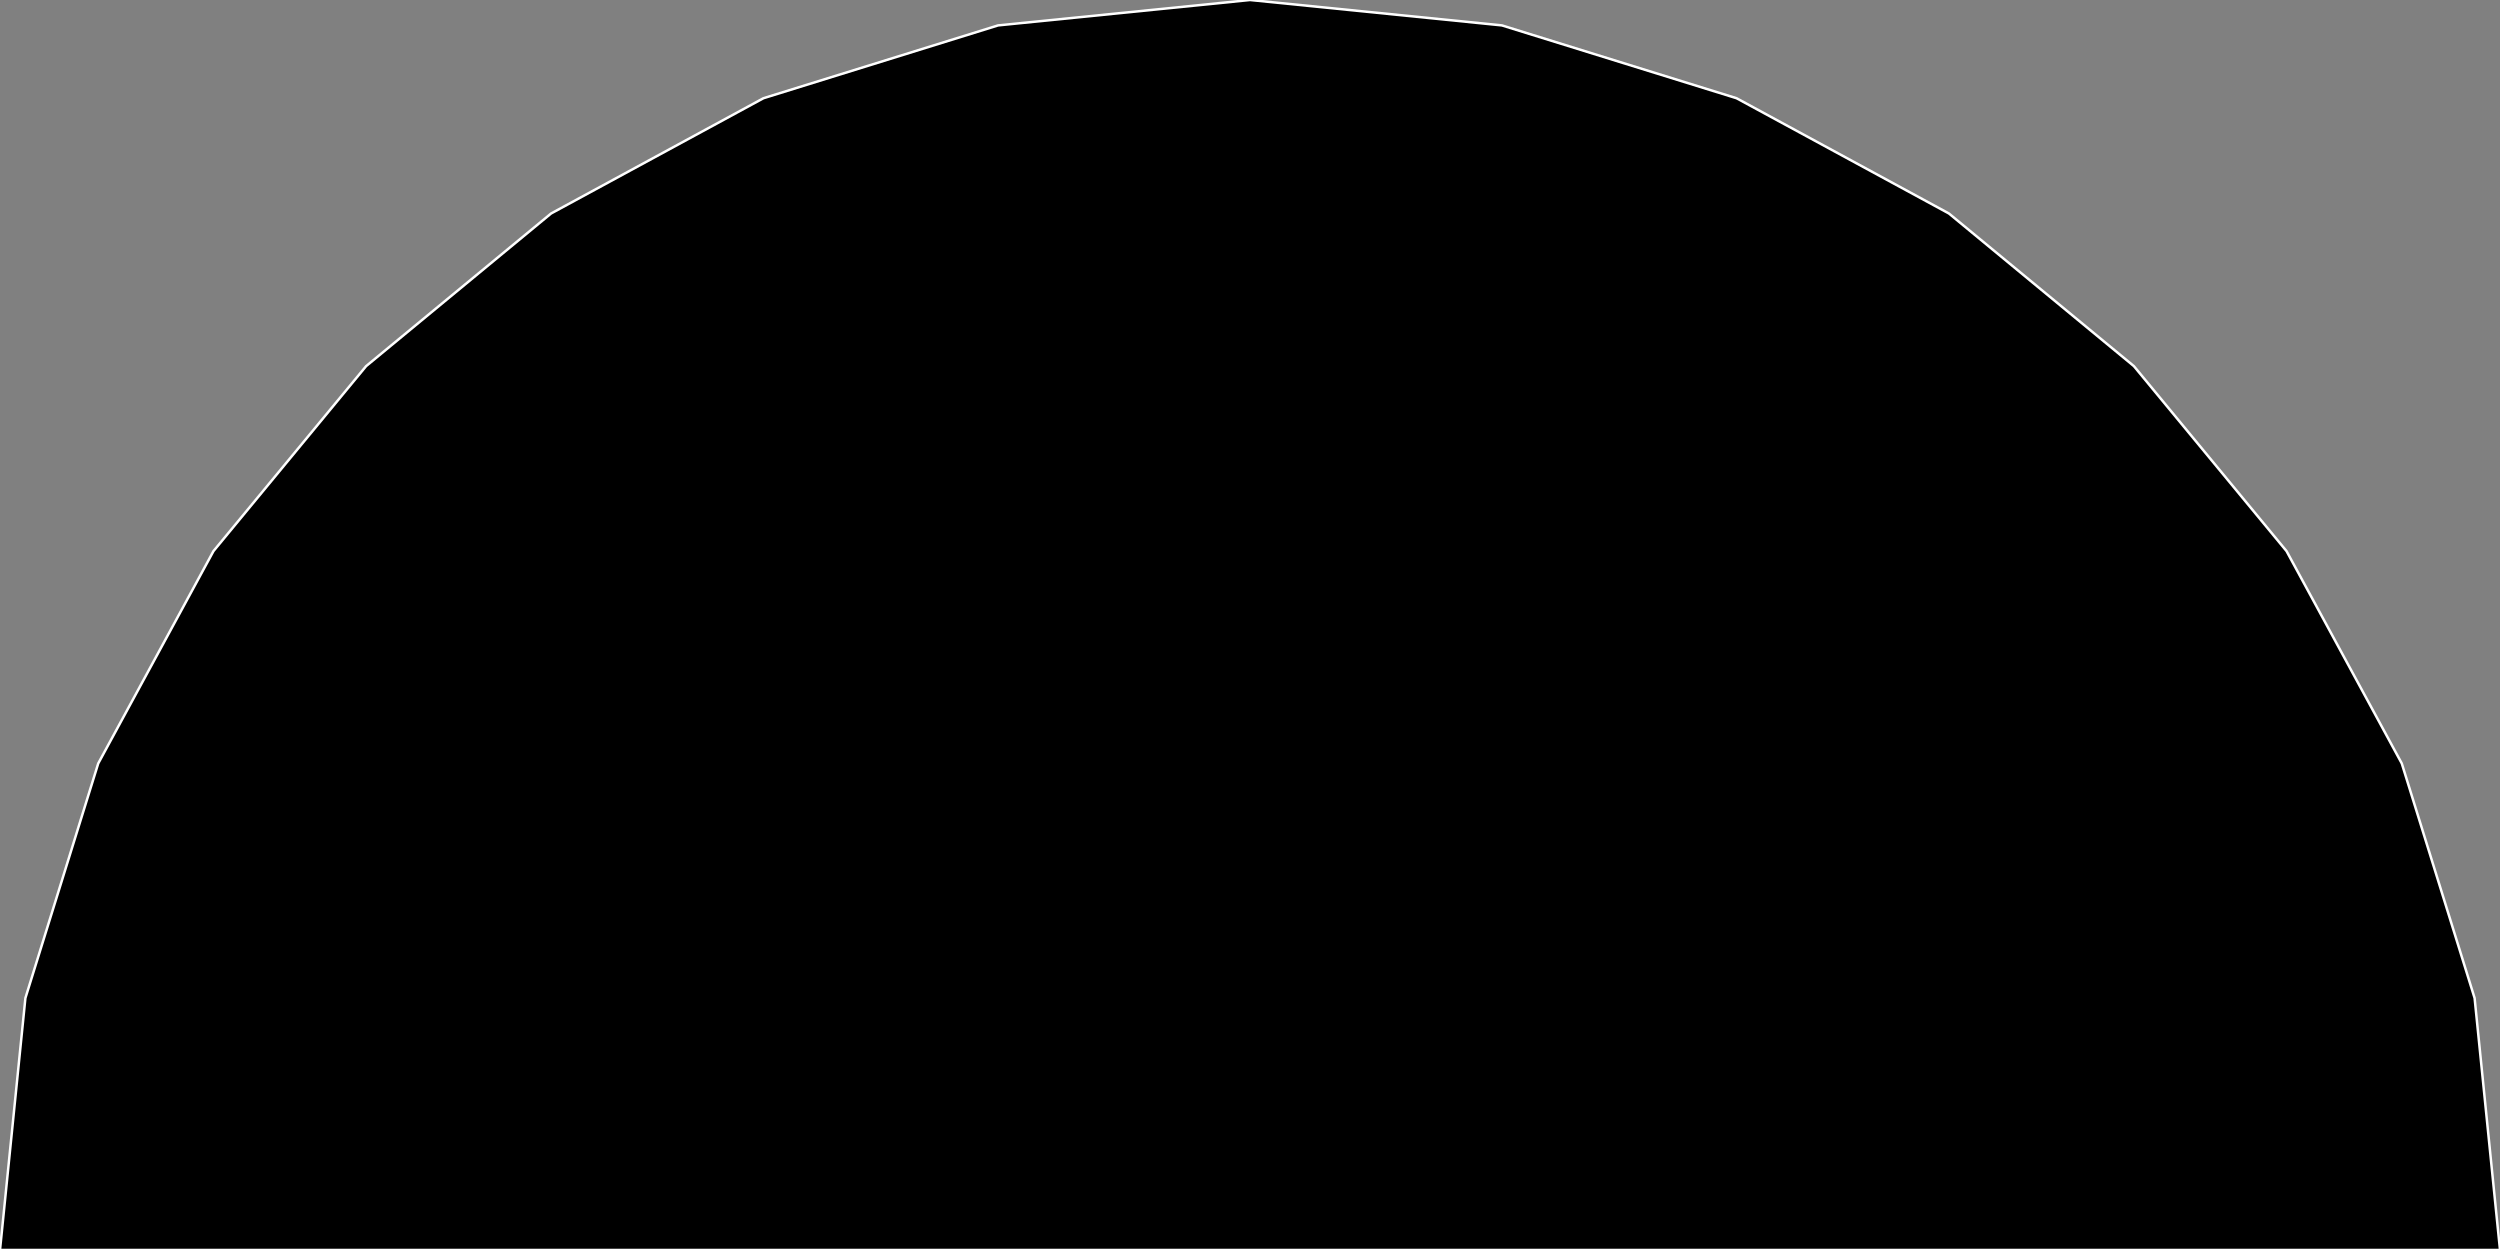<?xml version="1.0" encoding="utf-8" ?>
<svg baseProfile="full" height="50.0" version="1.1" width="100.0" xmlns="http://www.w3.org/2000/svg" xmlns:ev="http://www.w3.org/2001/xml-events" xmlns:xlink="http://www.w3.org/1999/xlink"><rect width="100%" height="100%" fill="#808080" stroke="none"/><defs><clipPath /></defs><polygon points="0.0,50.0 1.016,39.923 3.929,30.538 8.539,22.044 14.645,14.645 22.044,8.539 30.538,3.929 39.923,1.016 50.0,0.0 60.077,1.016 69.462,3.929 77.956,8.539 85.355,14.645 91.461,22.044 96.071,30.538 98.984,39.923 100.0,50.0 0.0,50.0 0.0,50.0 1.016,39.923 1.016,39.923 3.929,30.538 3.929,30.538 8.539,22.044 8.539,22.044 14.645,14.645 14.645,14.645 22.044,8.539 22.044,8.539 30.538,3.929 30.538,3.929 39.923,1.016 39.923,1.016 50.0,0.0 50.0,0.0 60.077,1.016 60.077,1.016 69.462,3.929 69.462,3.929 77.956,8.539 77.956,8.539 85.355,14.645 85.355,14.645 91.461,22.044 91.461,22.044 96.071,30.538 96.071,30.538 98.984,39.923 98.984,39.923 100.0,50.0 100.0,50.0" stroke="white" stroke-width="0.1" /></svg>